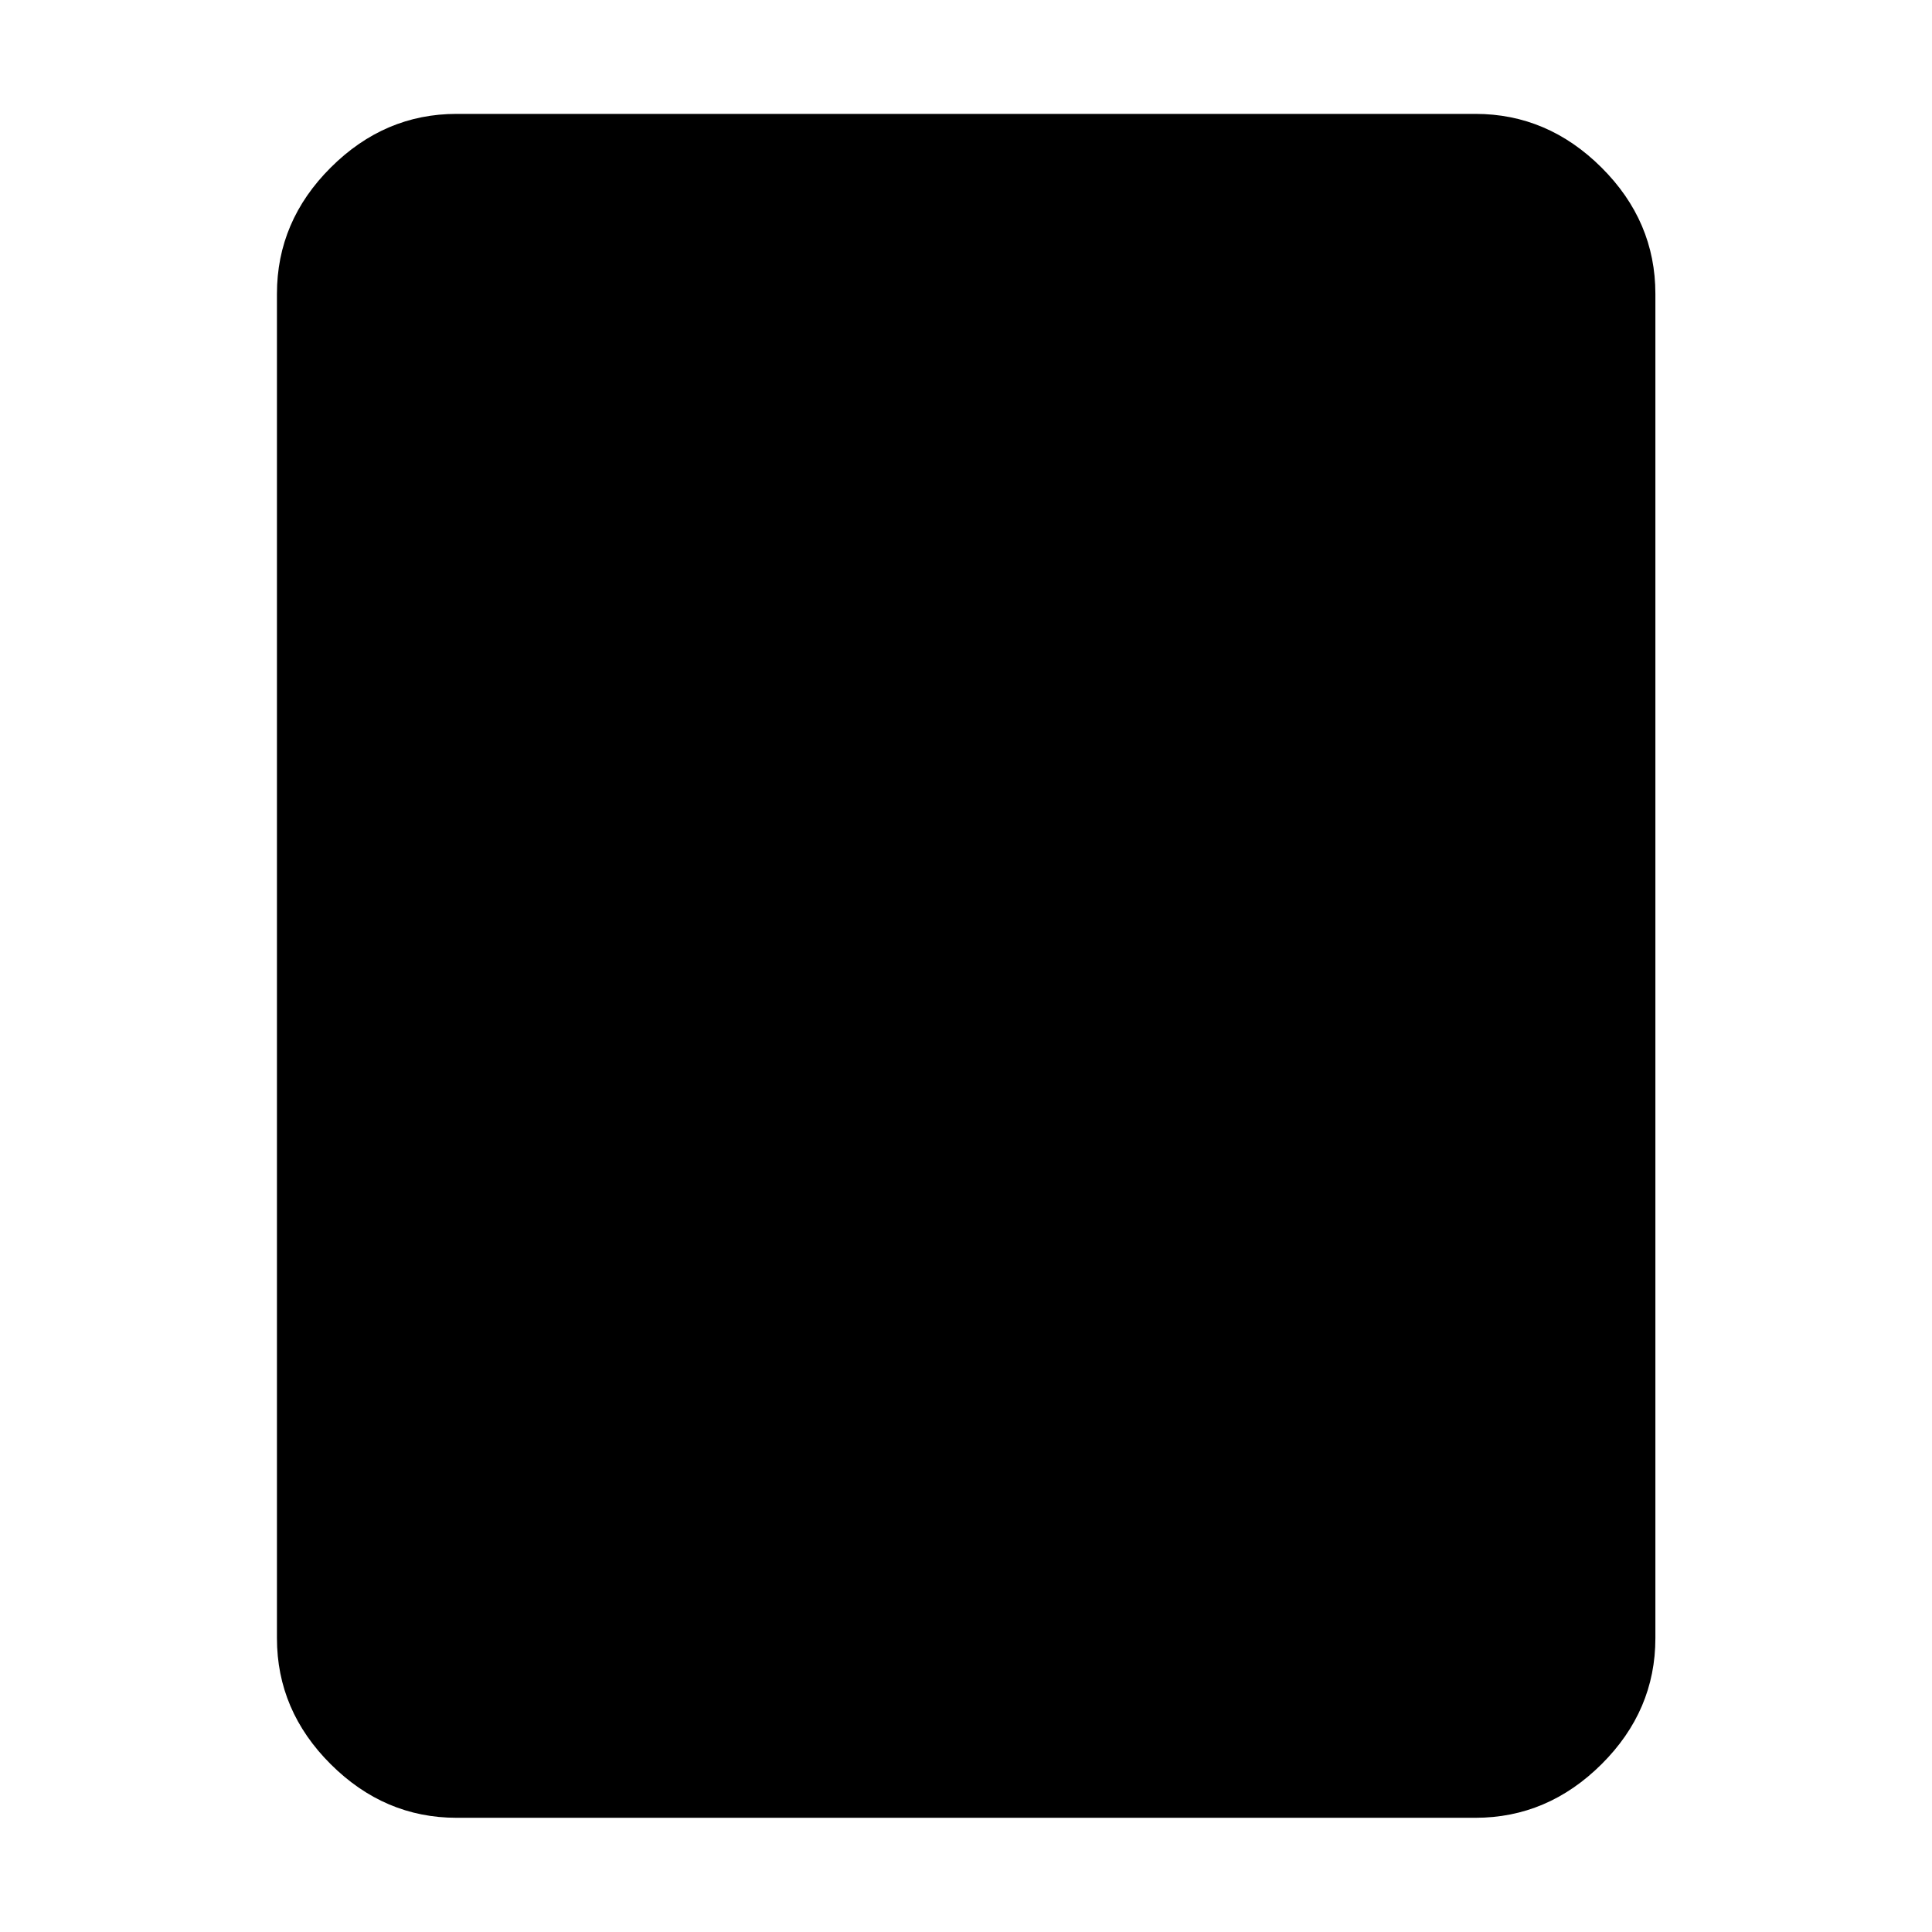 <svg xmlns="http://www.w3.org/2000/svg" height="40" viewBox="0 -960 960 960" width="40"><path d="M733.13-56.75H226.87q-35.81 0-62.53-26.61-26.73-26.61-26.73-62.65v-667.98q0-36.11 26.73-62.76 26.72-26.66 62.53-26.66h506.26q35.87 0 62.65 26.66 26.77 26.65 26.77 62.76v667.98q0 36.04-26.77 62.65Q769-56.75 733.13-56.75Z"/></svg>